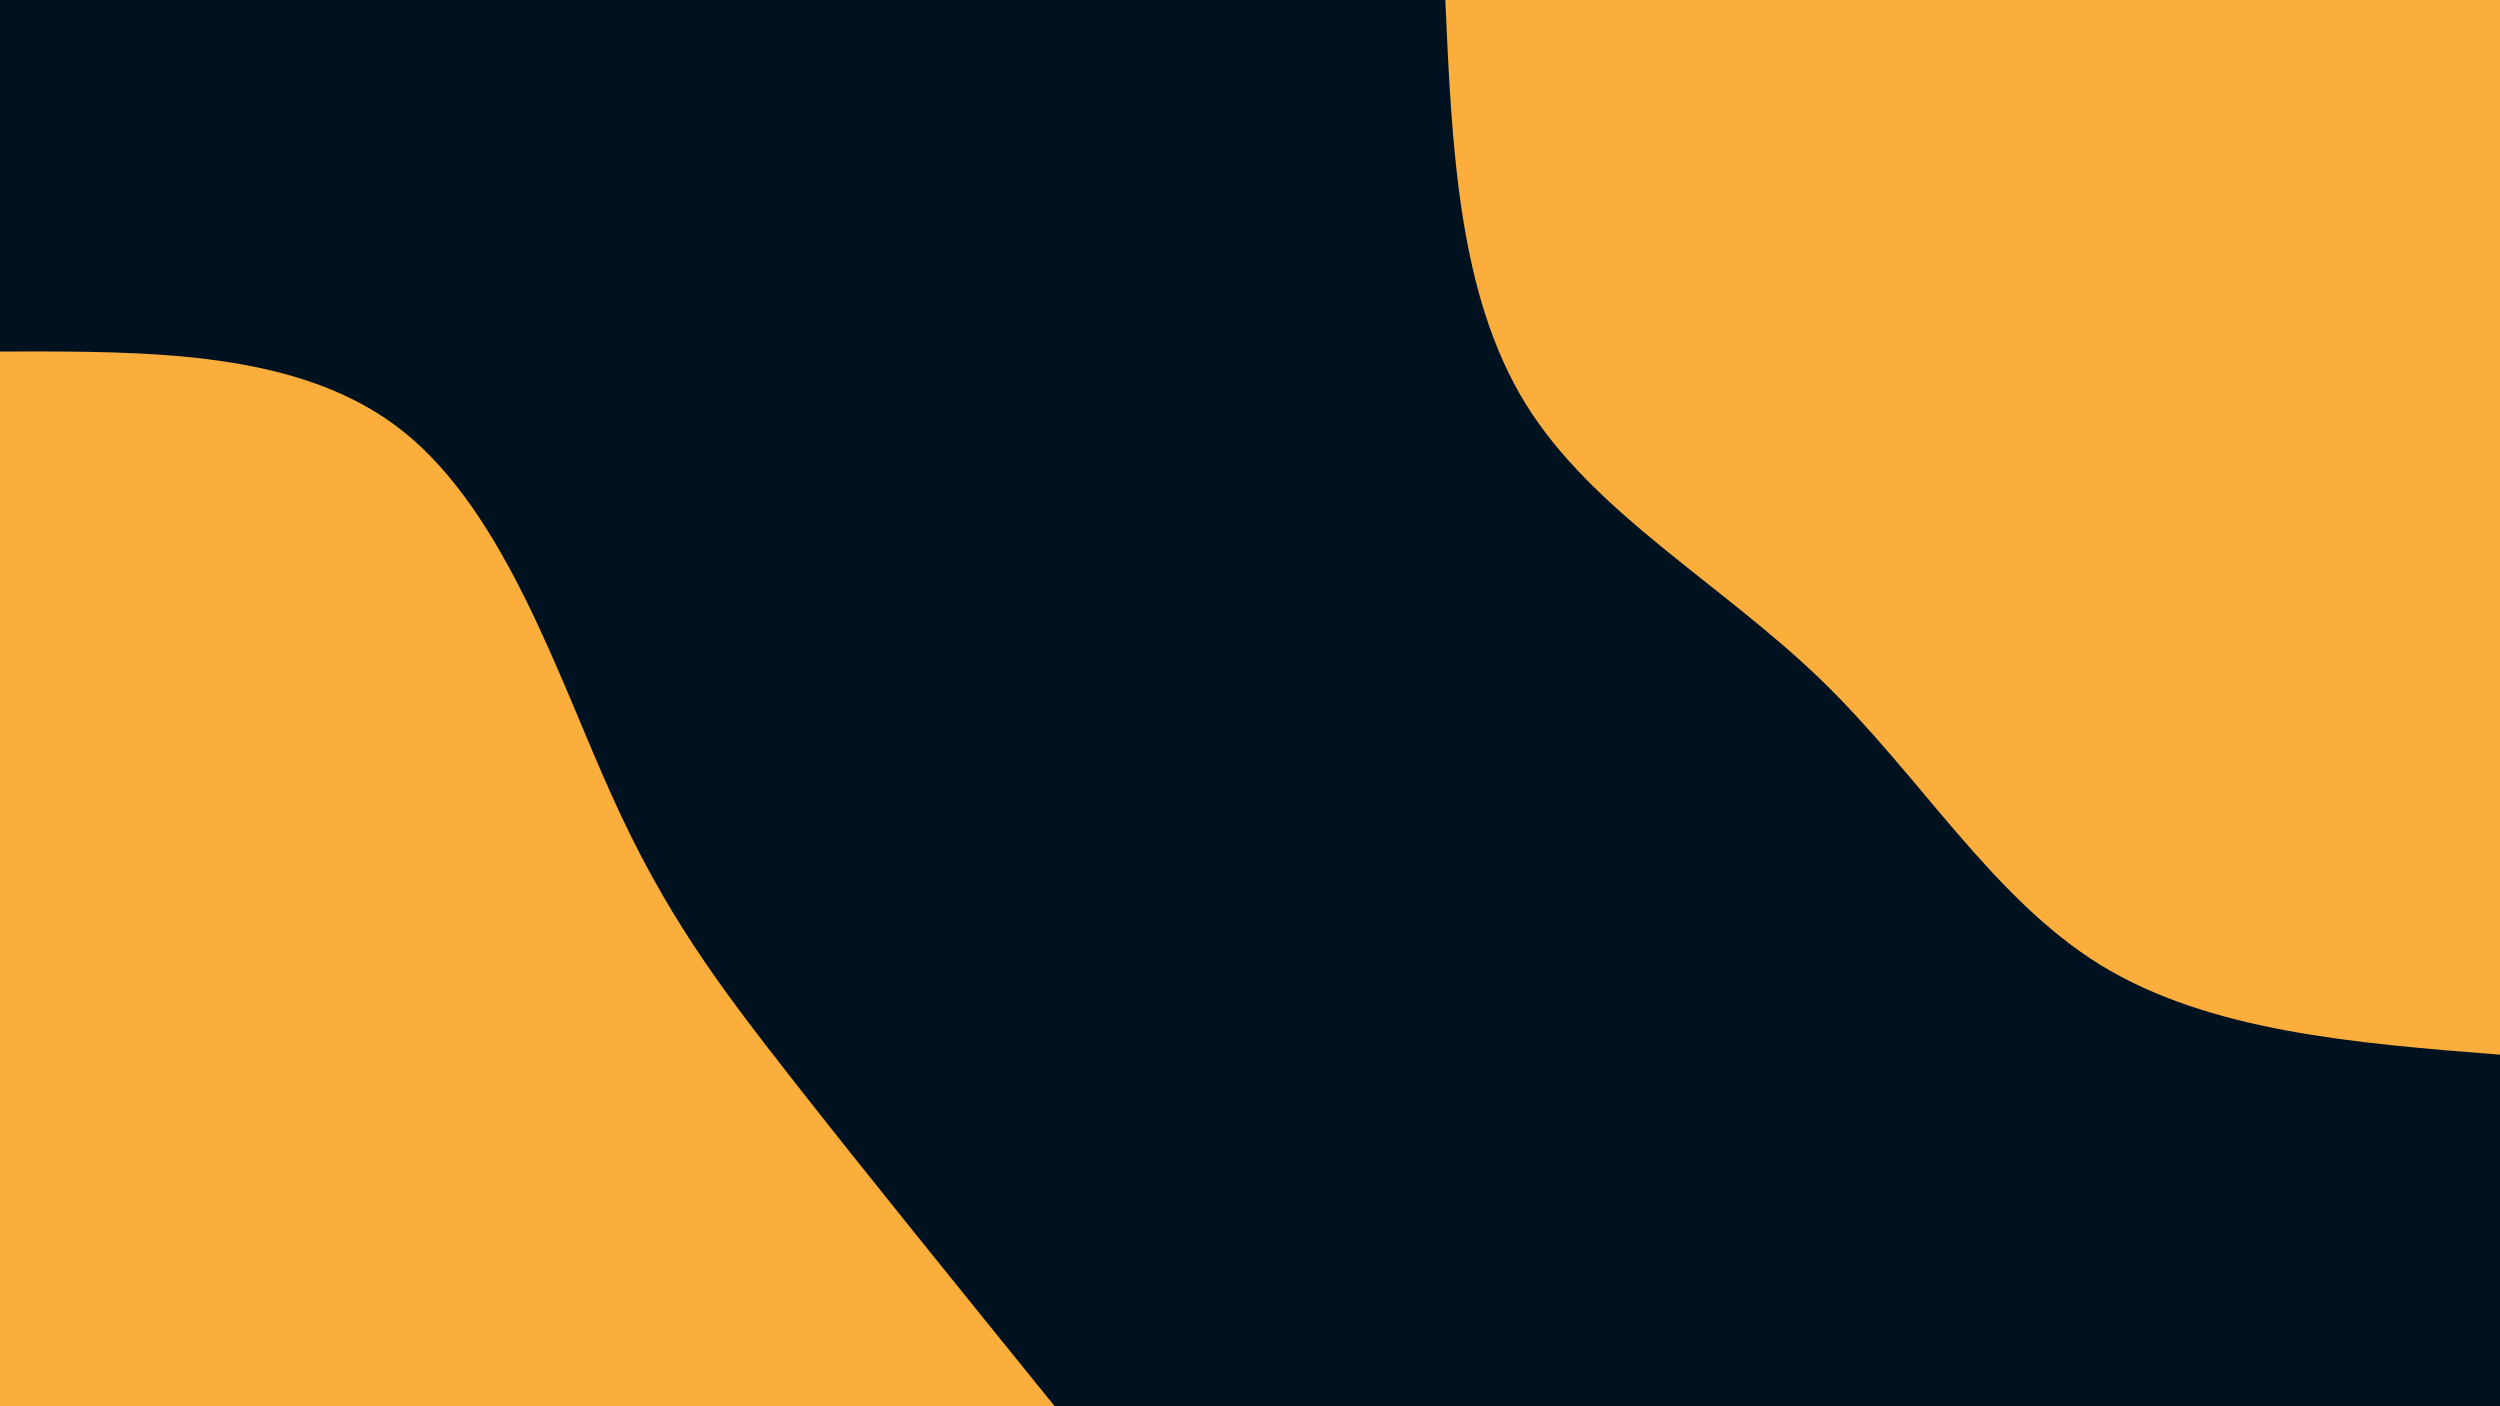 <svg id="visual" viewBox="0 0 960 540" width="960" height="540" xmlns="http://www.w3.org/2000/svg" xmlns:xlink="http://www.w3.org/1999/xlink" version="1.1"><rect x="0" y="0" width="960" height="540" fill="#001220"></rect><defs><linearGradient id="grad1_0" x1="43.8%" y1="0%" x2="100%" y2="100%"><stop offset="14.444%" stop-color="#001220" stop-opacity="1"></stop><stop offset="85.556%" stop-color="#001220" stop-opacity="1"></stop></linearGradient></defs><defs><linearGradient id="grad2_0" x1="0%" y1="0%" x2="56.3%" y2="100%"><stop offset="14.444%" stop-color="#001220" stop-opacity="1"></stop><stop offset="85.556%" stop-color="#001220" stop-opacity="1"></stop></linearGradient></defs><g transform="translate(960, 0)"><path d="M0 405C-55.9 400.6 -111.8 396.1 -153.5 370.5C-195.1 344.8 -222.6 297.9 -260.9 260.9C-299.2 223.9 -348.4 196.8 -374.2 155C-400 113.1 -402.5 56.6 -405 0L0 0Z" fill="#FBAE3C"></path></g><g transform="translate(0, 540)"><path d="M0 -405C57.9 -405.2 115.9 -405.5 155 -374.2C194.1 -342.8 214.4 -280 234.8 -234.8C255.1 -189.6 275.6 -162.1 304 -125.9C332.3 -89.7 368.7 -44.9 405 0L0 0Z" fill="#FBAE3C"></path></g></svg>